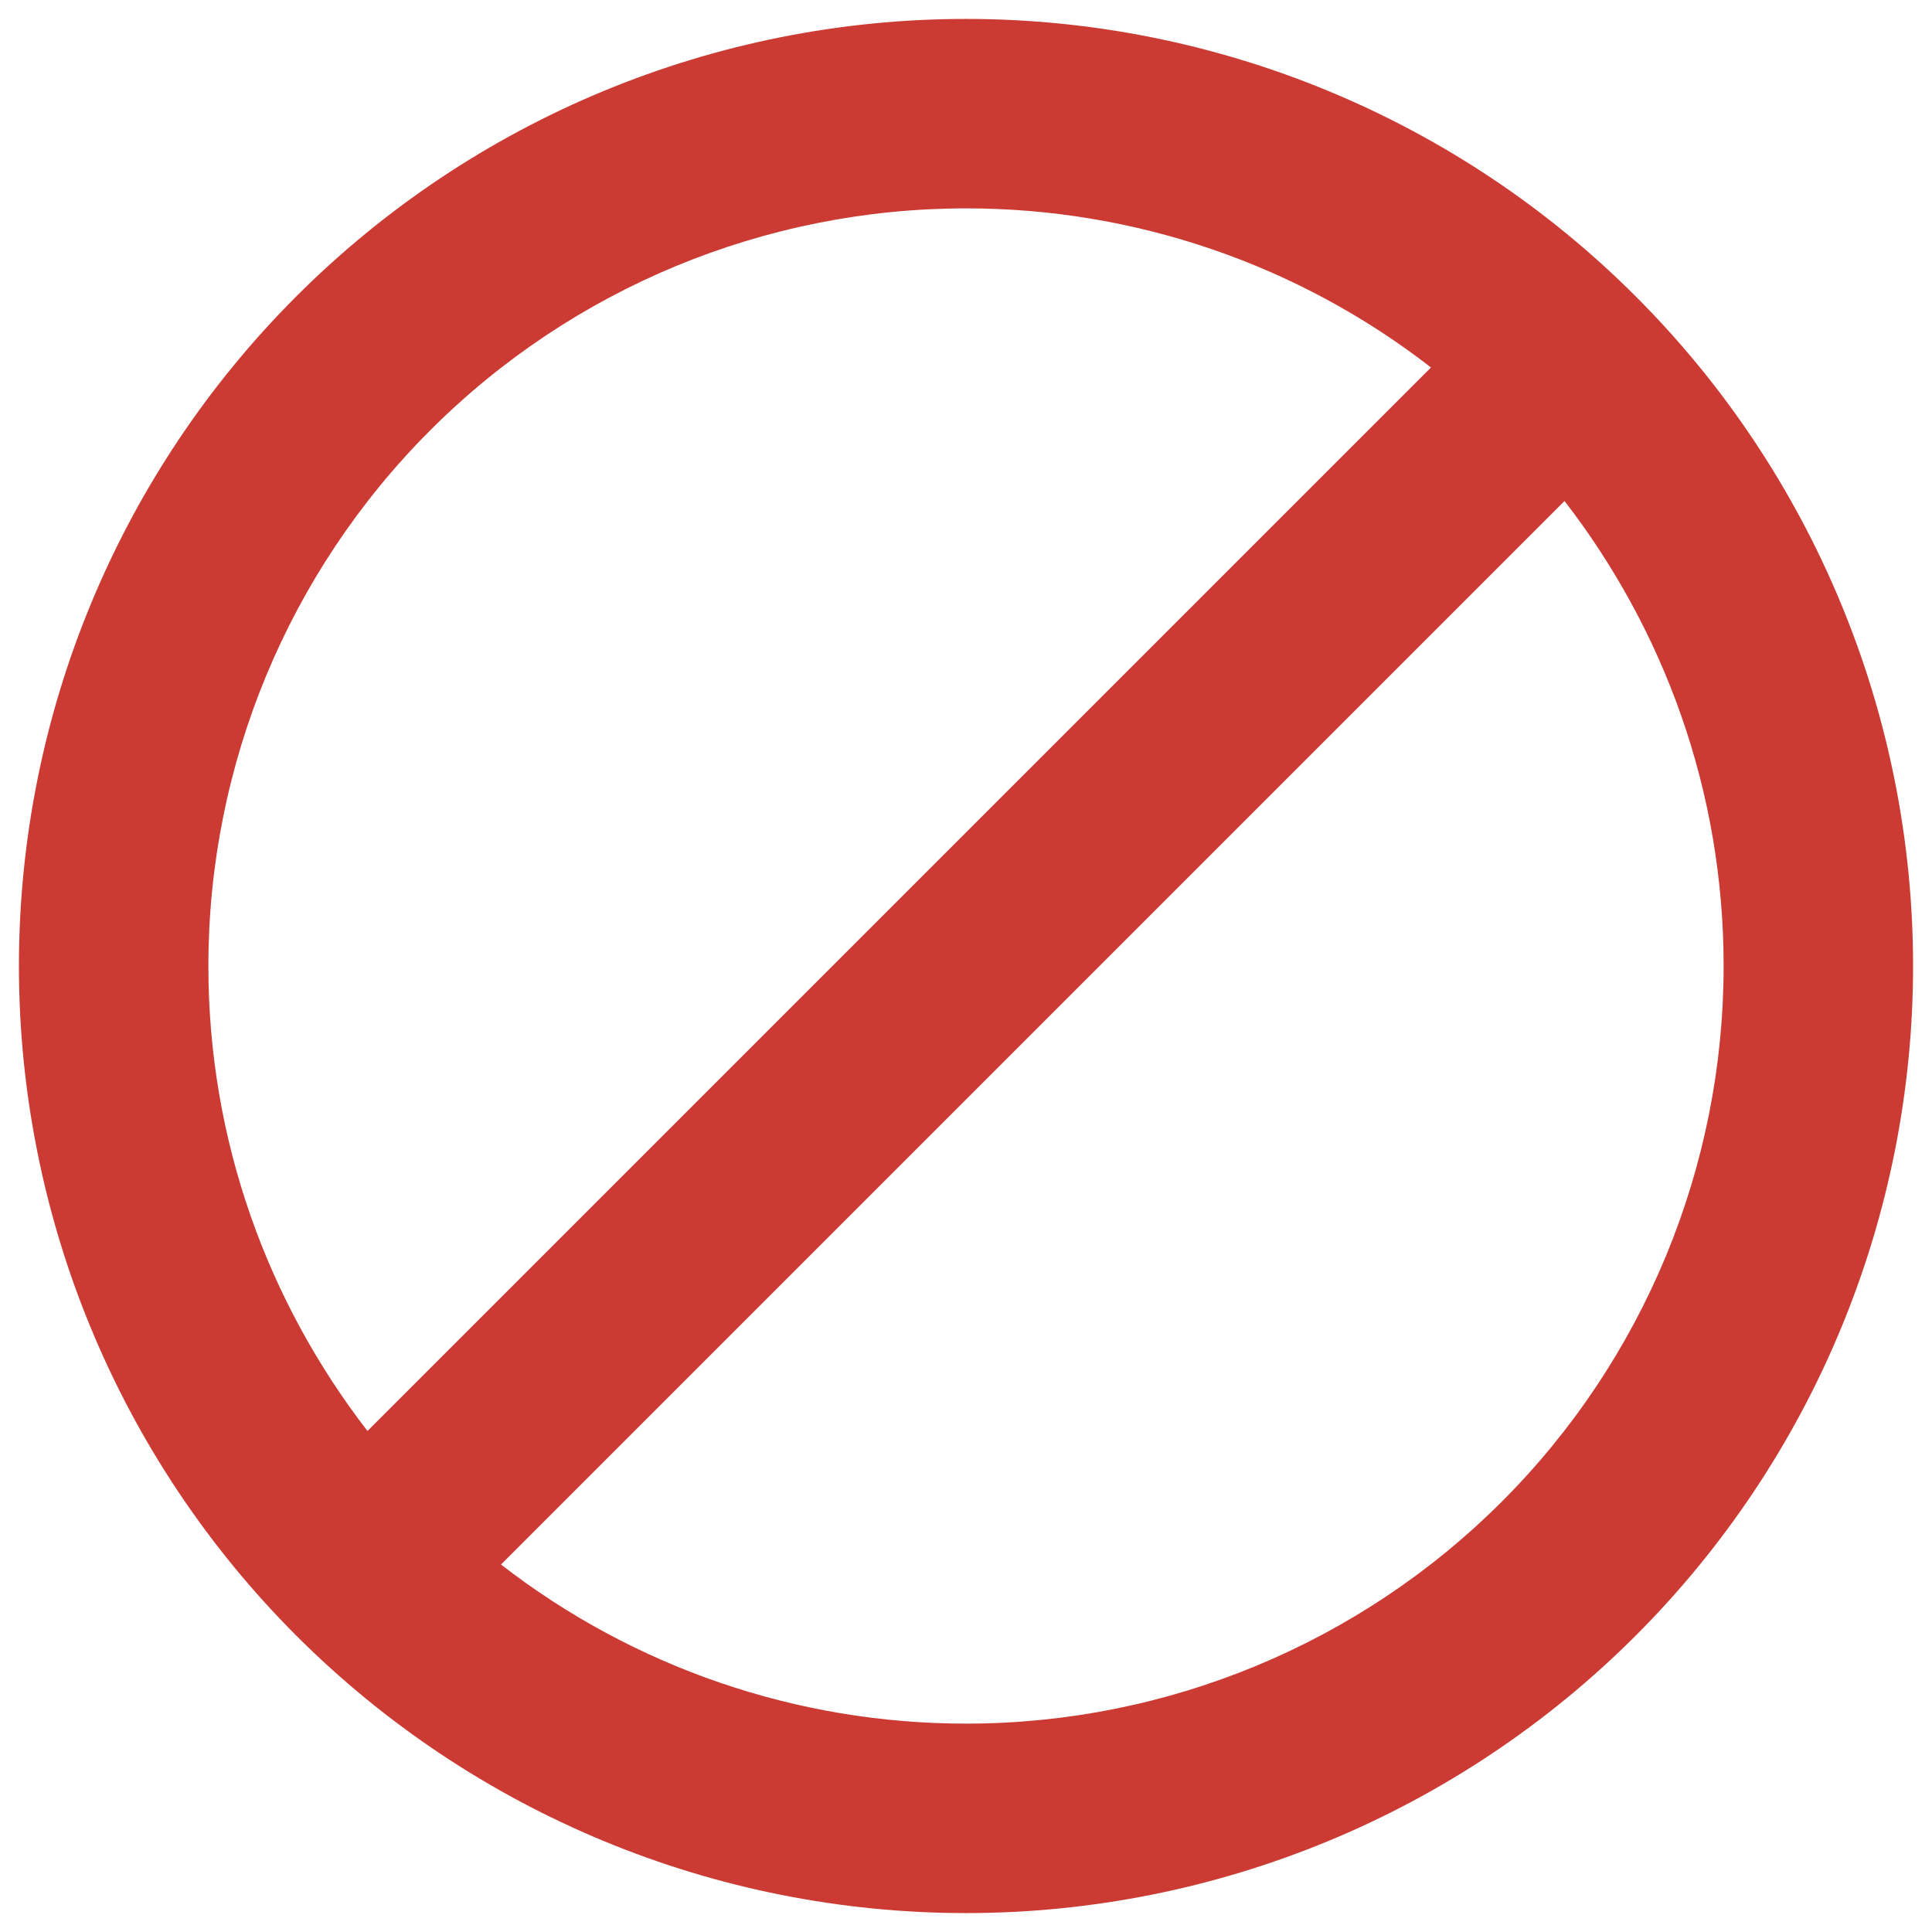 <svg width="34" height="34" viewBox="0 0 34 34" fill="none" xmlns="http://www.w3.org/2000/svg">
<path d="M17 0.333C19.189 0.333 21.356 0.764 23.378 1.602C25.4 2.439 27.238 3.667 28.785 5.215C30.333 6.762 31.561 8.6 32.398 10.622C33.236 12.644 33.667 14.811 33.667 17C33.667 21.42 31.911 25.659 28.785 28.785C25.66 31.911 21.42 33.667 17 33.667C14.811 33.667 12.644 33.236 10.622 32.398C8.6 31.56 6.763 30.333 5.215 28.785C2.089 25.659 0.333 21.42 0.333 17C0.333 12.58 2.089 8.34 5.215 5.215C8.341 2.089 12.58 0.333 17 0.333ZM17 3.667C13.464 3.667 10.072 5.071 7.572 7.572C5.071 10.072 3.667 13.464 3.667 17C3.667 20.083 4.717 22.917 6.467 25.183L25.183 6.467C22.842 4.65 19.963 3.665 17 3.667ZM17 30.333C20.536 30.333 23.928 28.928 26.428 26.428C28.929 23.927 30.333 20.536 30.333 17C30.333 13.917 29.283 11.083 27.533 8.817L8.817 27.533C11.158 29.349 14.037 30.334 17 30.333Z" fill="#CC3B33"/>
</svg>

